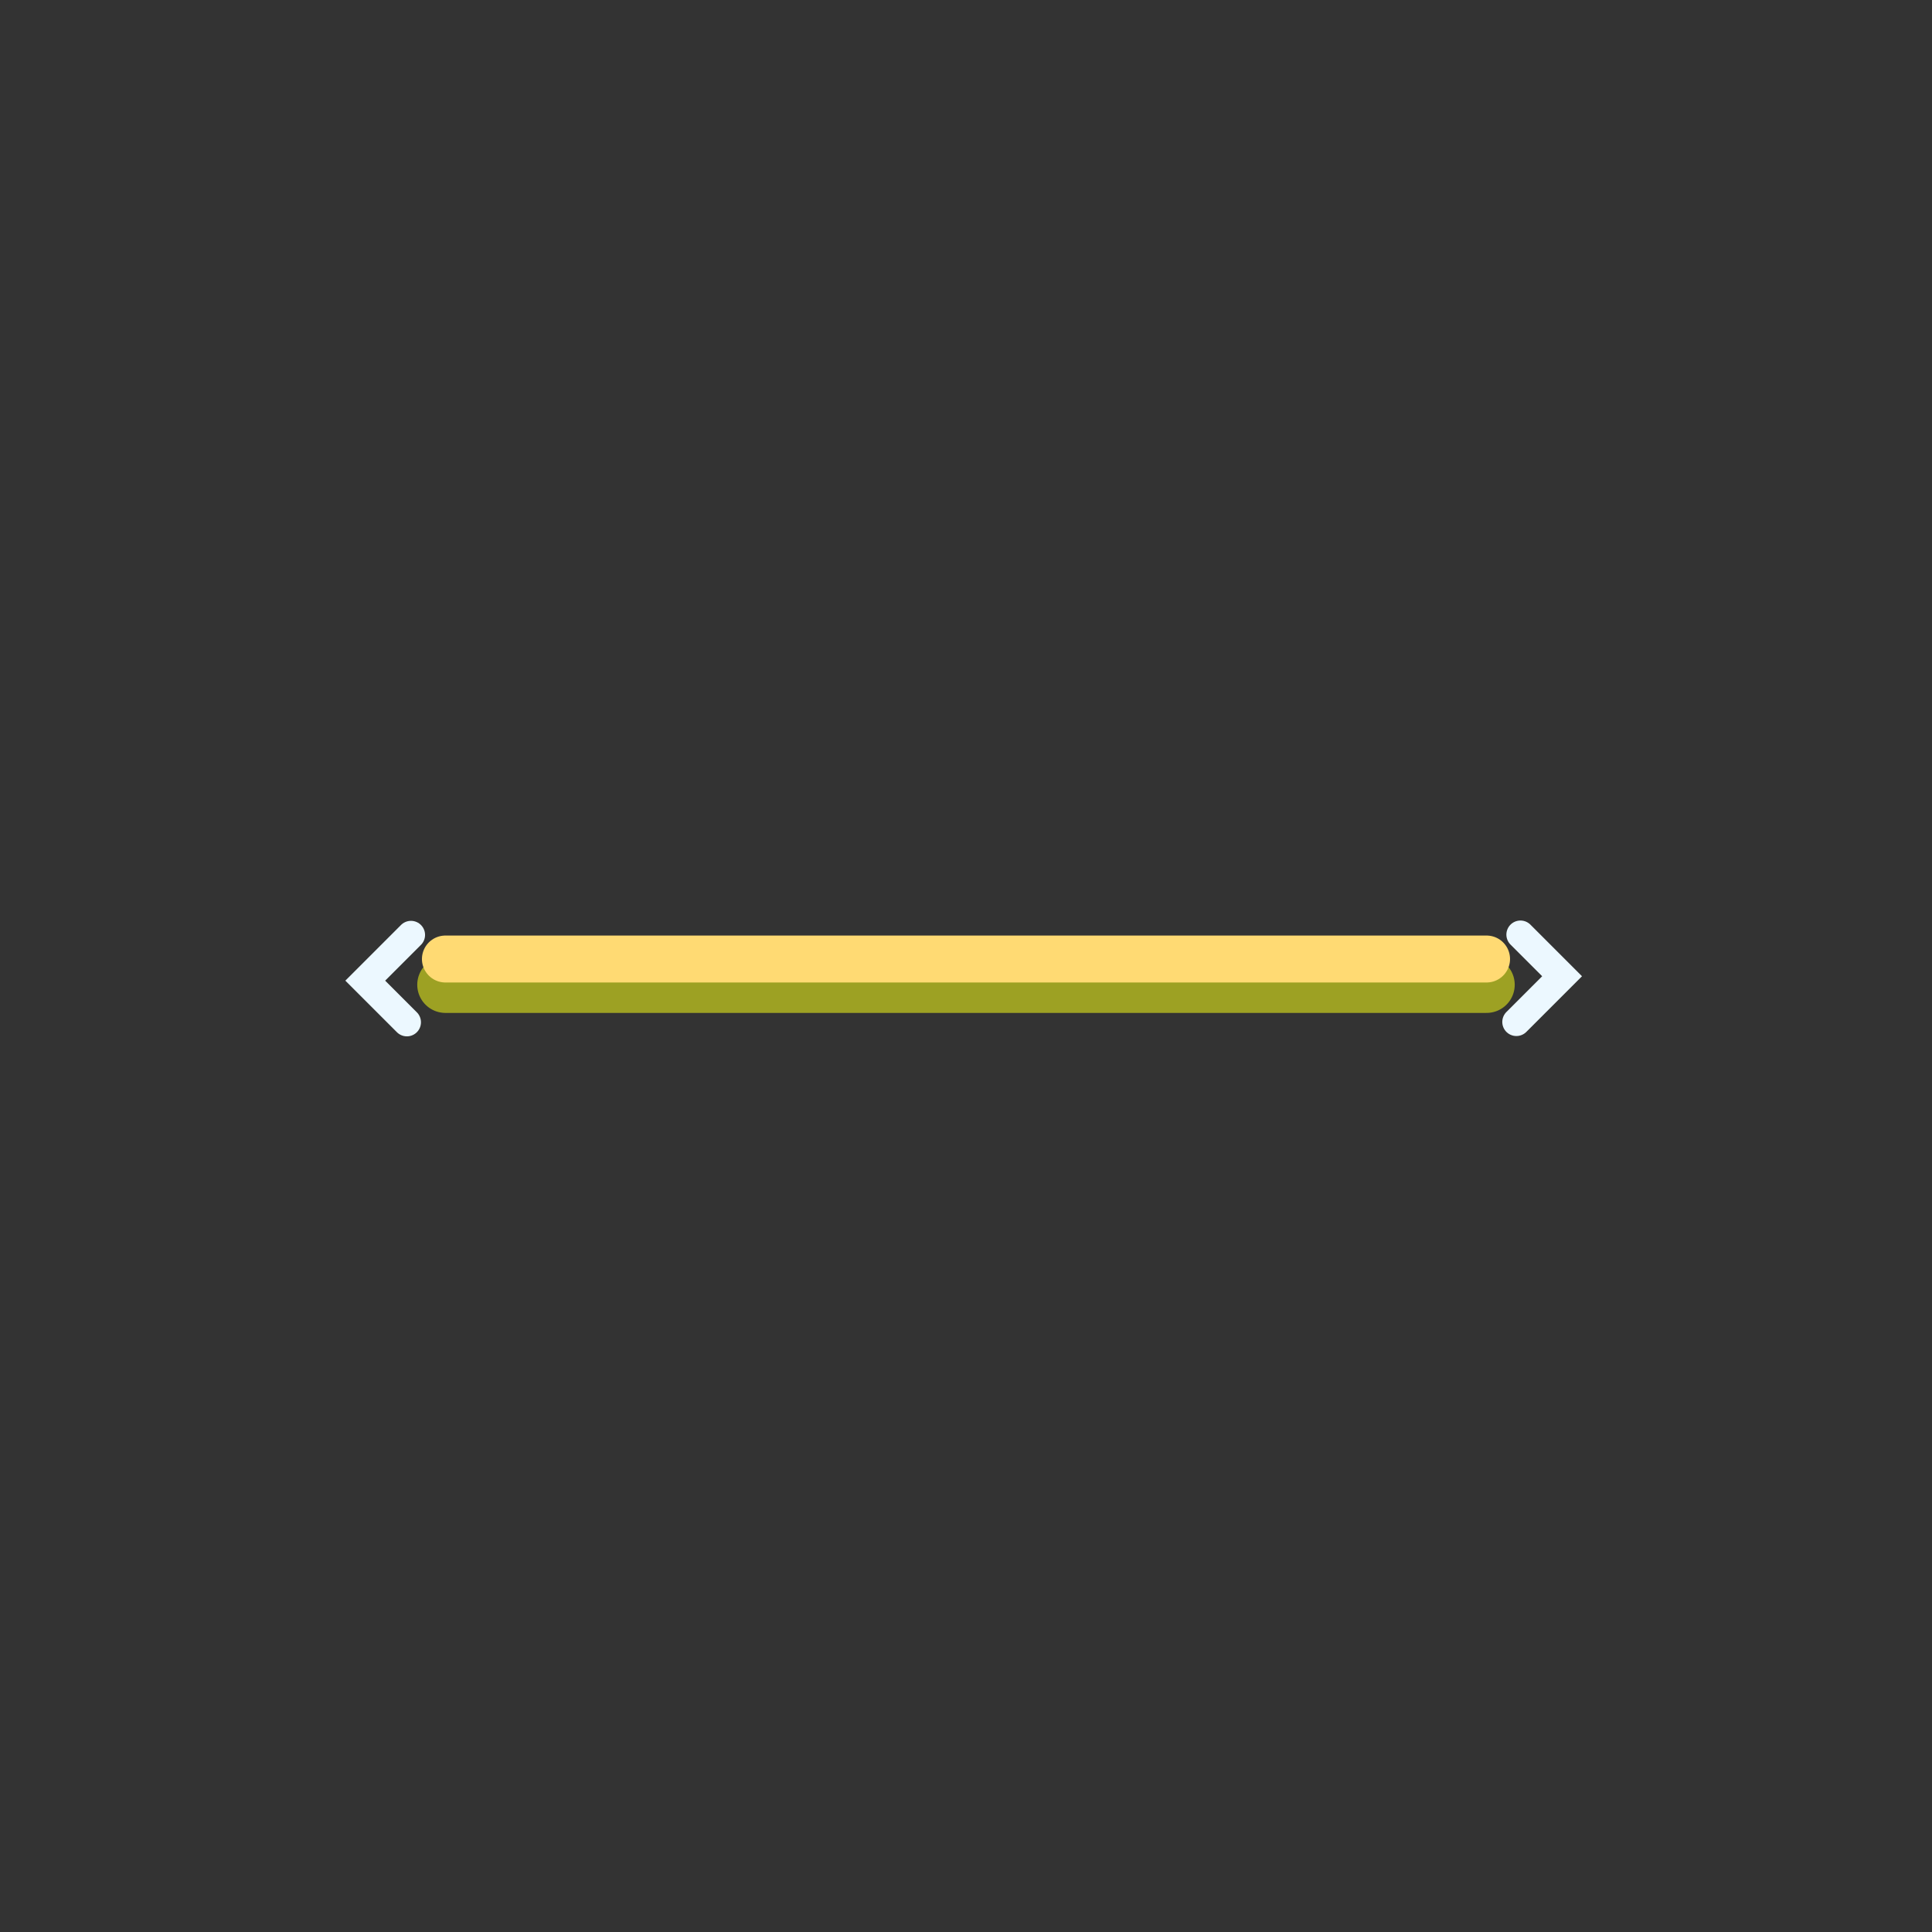 <svg version="1.1" xmlns="http://www.w3.org/2000/svg" xmlns:xlink="http://www.w3.org/1999/xlink" width="102.9" height="102.9" viewBox="0,0,102.9,102.9"><rect x="0" y="0" width="102.9" height="102.9" fill="#333333" stroke="none"/><g transform="translate(-188.55,-128.55)"><g data-paper-data="{&quot;isPaintingLayer&quot;:true}" fill="none" fill-rule="nonzero" stroke-linejoin="miter" stroke-miterlimit="10" stroke-dasharray="" stroke-dashoffset="0" style="mix-blend-mode: normal"><path d="M188.55,231.45v-102.9h102.9v102.9z" stroke="none" stroke-width="0" stroke-linecap="butt"/><path d="M267.726,180.999h-55.453" stroke="#9da123" stroke-width="3" stroke-linecap="round"/><path d="M267.726,179.628h-55.453" stroke="#ffda73" stroke-width="2.5" stroke-linecap="round"/><path d="M210.221,182.997l-2.217,-2.217l2.435,-2.435" stroke="#ecf8ff" stroke-width="1.5" stroke-linecap="round"/><path d="M269.531,178.328l2.217,2.217l-2.435,2.435" stroke="#ecf8ff" stroke-width="1.5" stroke-linecap="round"/></g></g></svg>